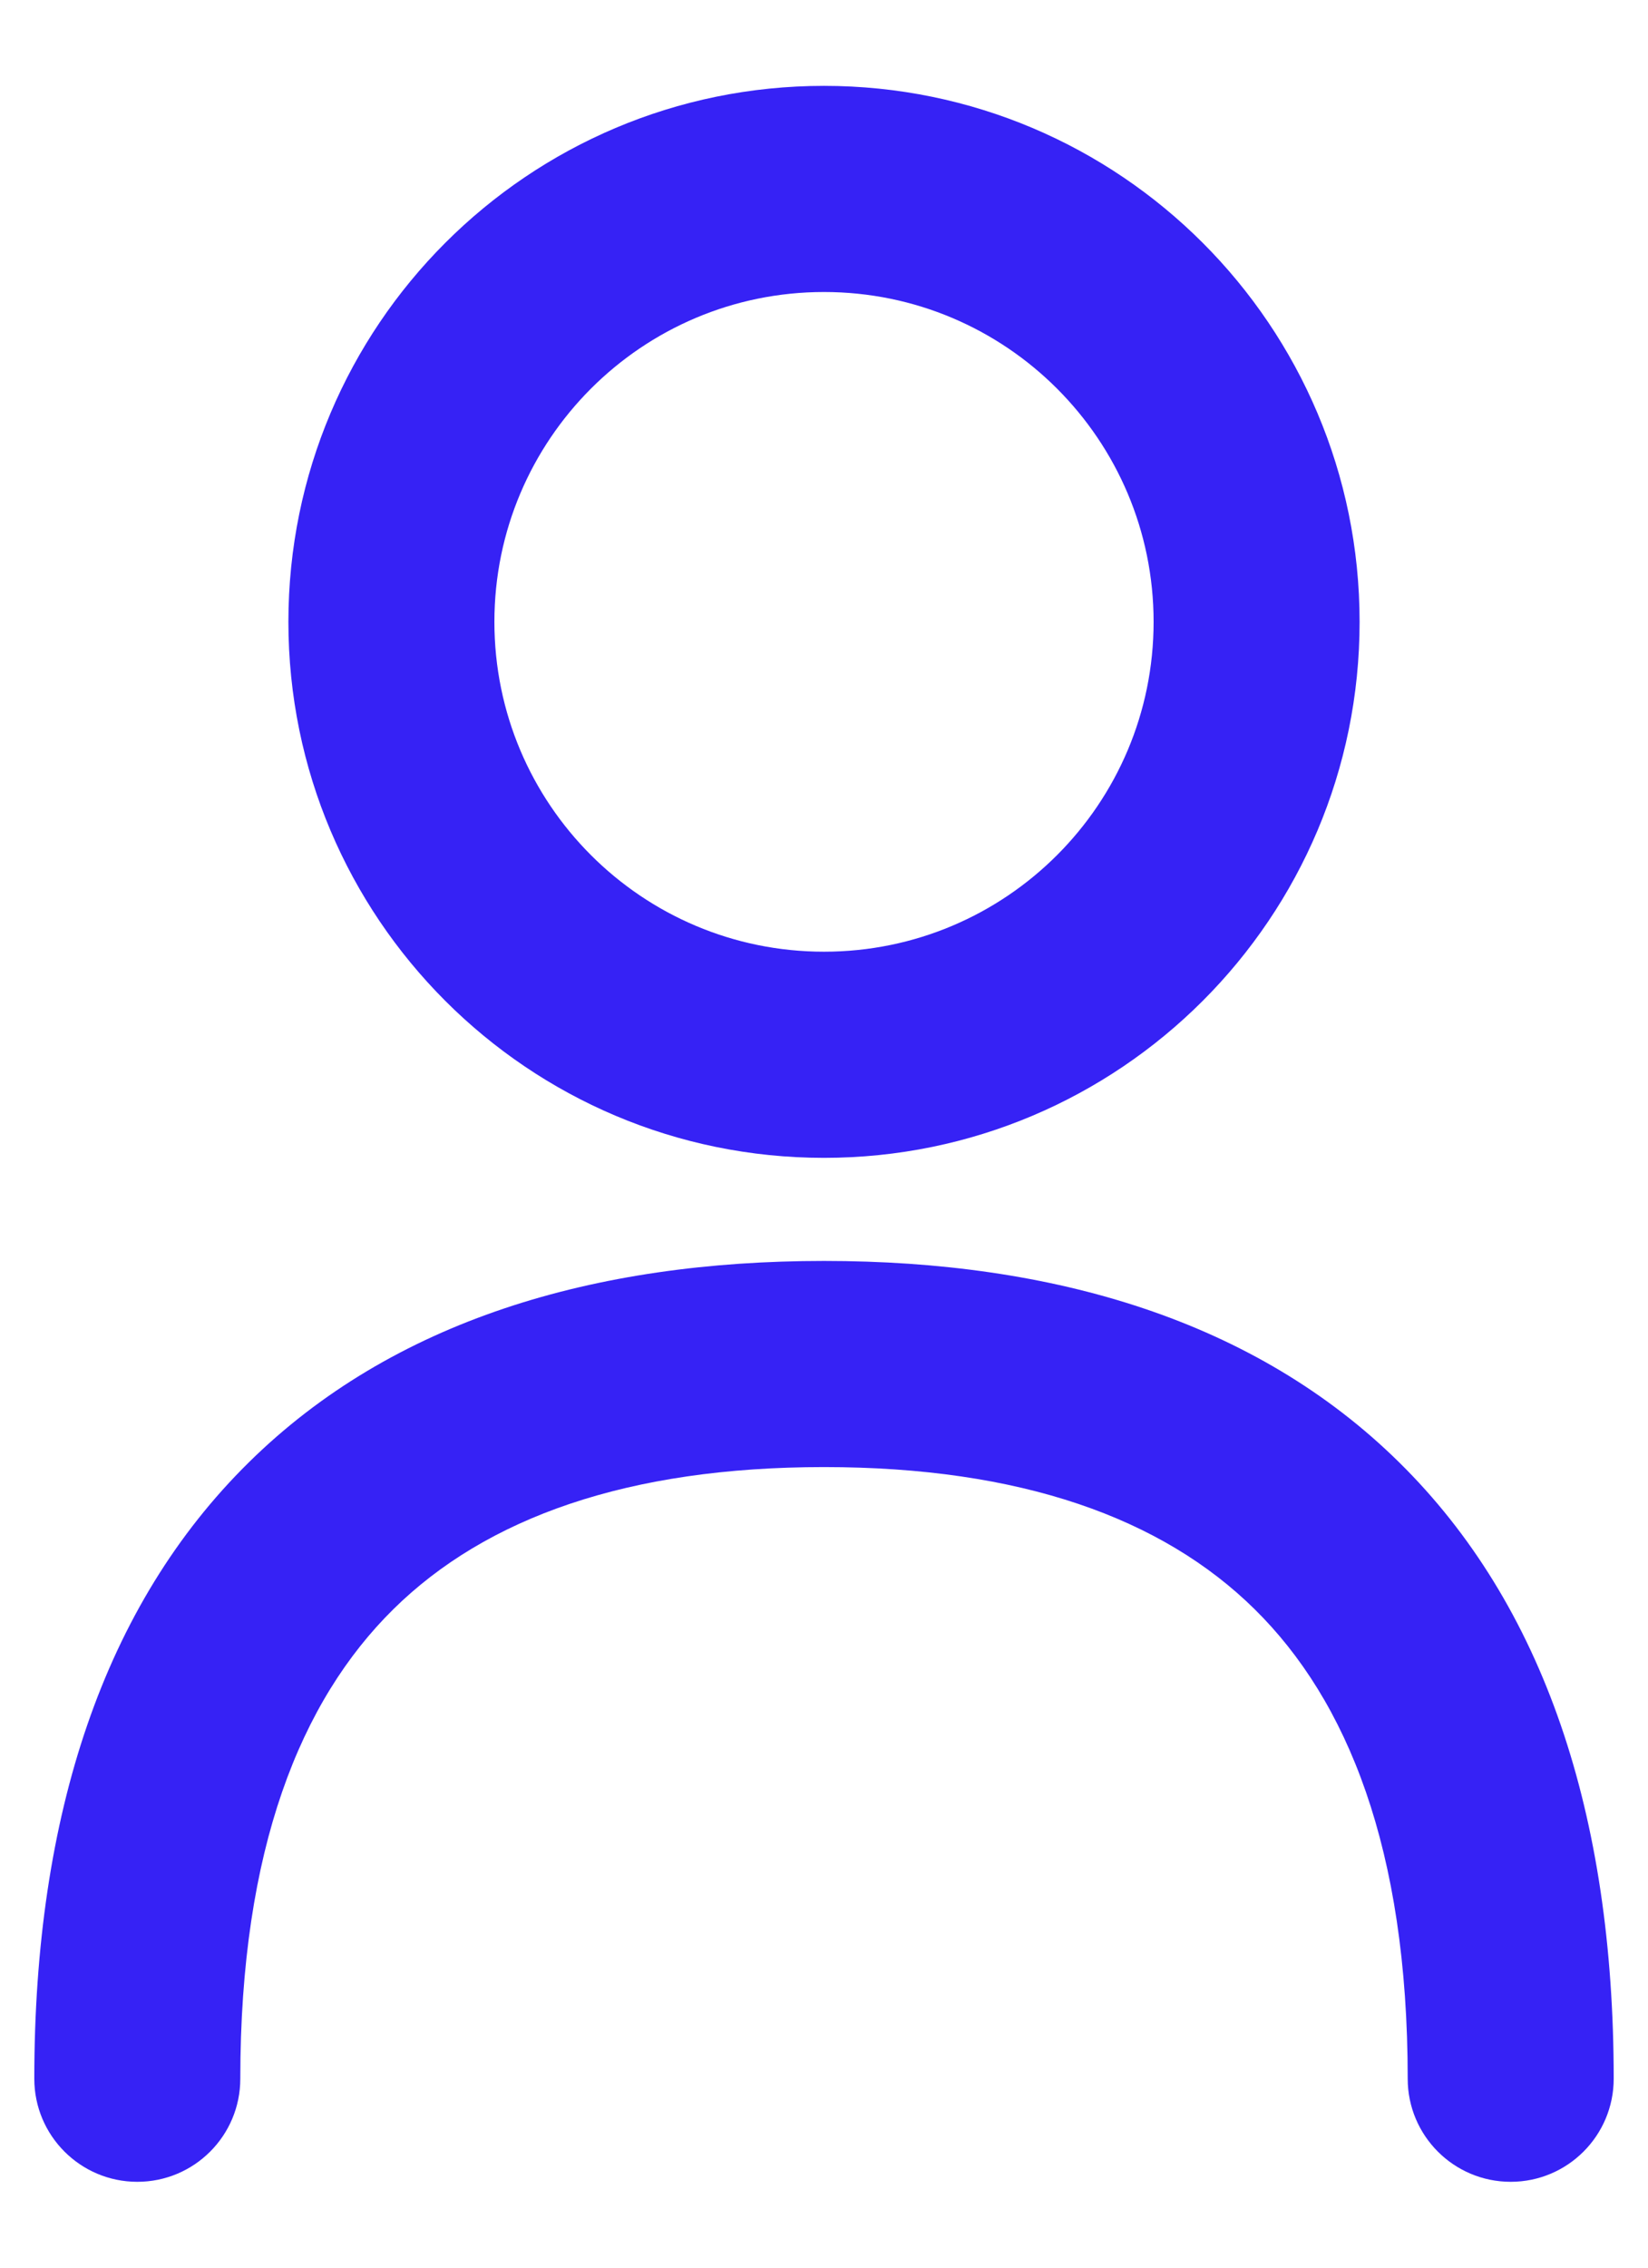<svg width="16" height="22" viewBox="0 0 16 22" fill="none" xmlns="http://www.w3.org/2000/svg">
<path fill-rule="evenodd" clip-rule="evenodd" d="M8 0.833C5.128 0.833 2.8 3.161 2.8 6.033C2.8 8.905 5.128 11.233 8 11.233C10.872 11.233 13.2 8.905 13.2 6.033C13.2 3.161 10.872 0.833 8 0.833ZM4.8 6.033C4.8 4.266 6.233 2.833 8 2.833C9.767 2.833 11.2 4.266 11.2 6.033C11.2 7.801 9.767 9.233 8 9.233C6.233 9.233 4.8 7.801 4.8 6.033ZM2.333 20.167C2.333 17.935 2.92 16.498 3.819 15.612C4.72 14.724 6.095 14.233 8 14.233C9.905 14.233 11.28 14.724 12.181 15.612C13.08 16.498 13.667 17.935 13.667 20.167C13.667 20.719 14.114 21.167 14.667 21.167C15.219 21.167 15.667 20.719 15.667 20.167C15.667 17.598 14.987 15.569 13.585 14.188C12.187 12.81 10.228 12.233 8 12.233C5.772 12.233 3.813 12.81 2.415 14.188C1.013 15.569 0.333 17.598 0.333 20.167C0.333 20.719 0.781 21.167 1.333 21.167C1.886 21.167 2.333 20.719 2.333 20.167Z" fill="#3622F5"/>
</svg>
